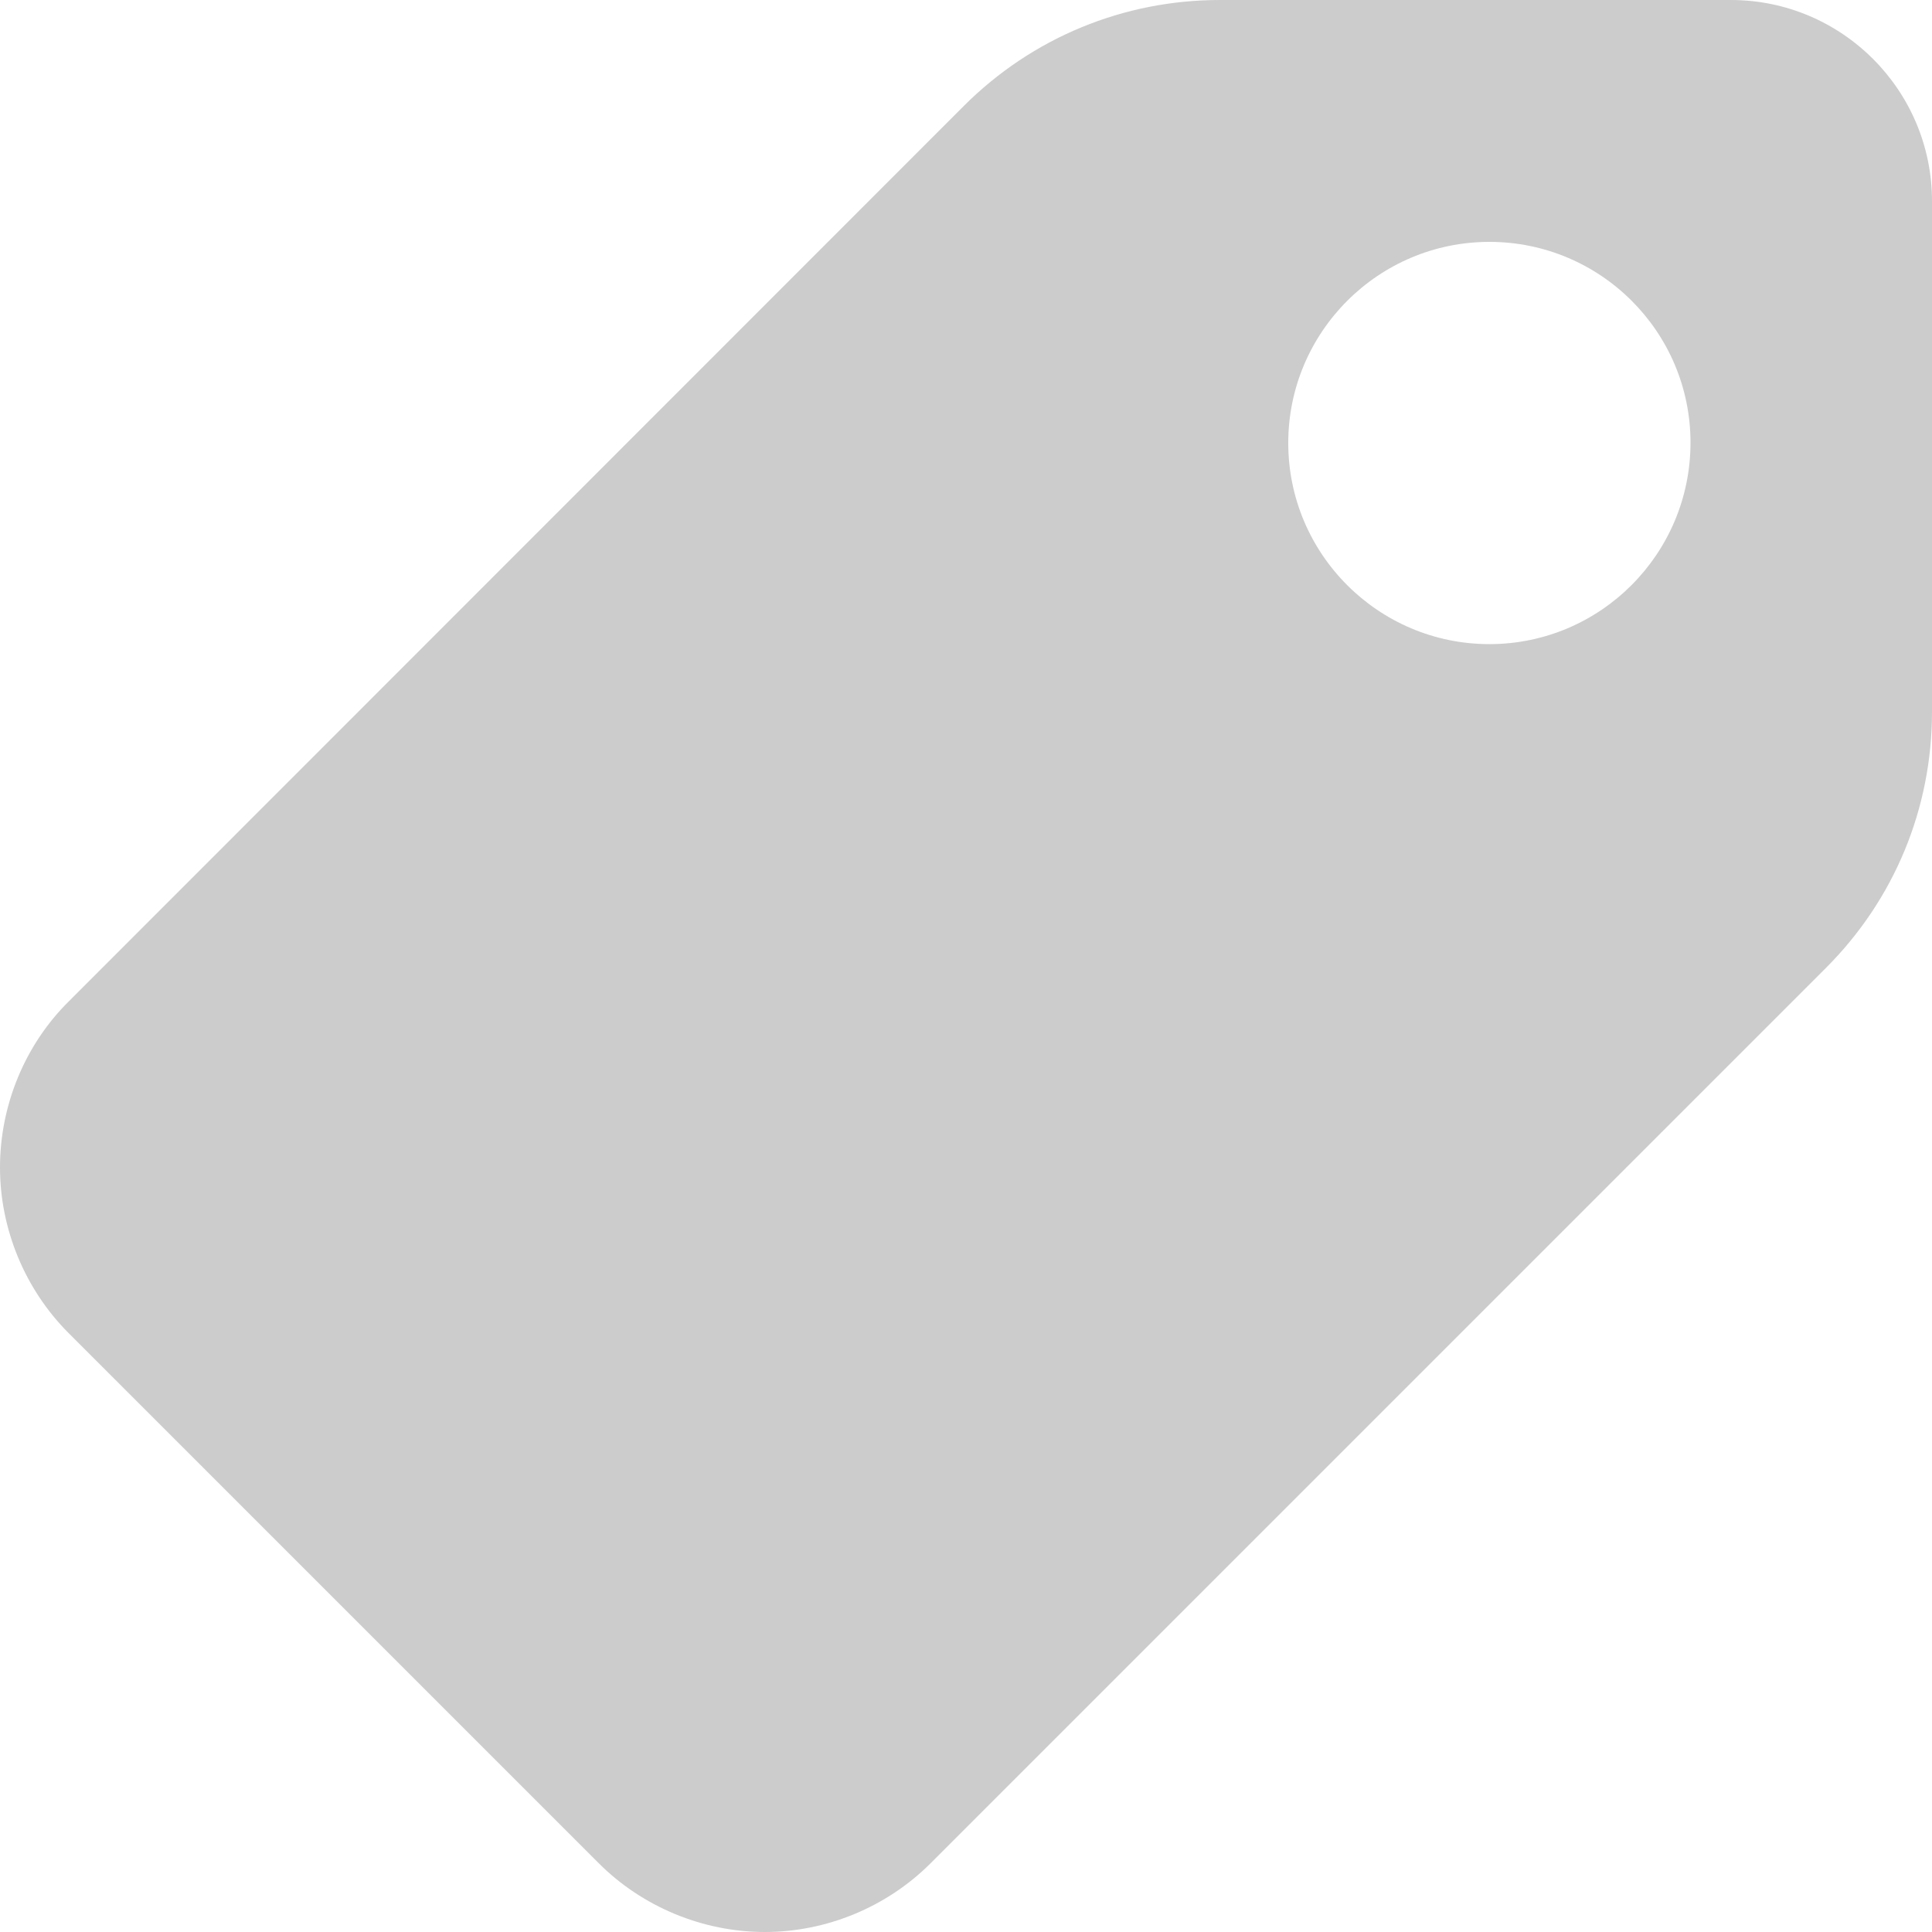 <?xml version="1.0" encoding="utf-8"?>
<!-- Generator: Adobe Illustrator 25.3.1, SVG Export Plug-In . SVG Version: 6.00 Build 0)  -->
<svg version="1.1" id="Capa_1" xmlns="http://www.w3.org/2000/svg" xmlns:xlink="http://www.w3.org/1999/xlink" x="0px" y="0px"
	 viewBox="0 0 512 512" style="enable-background:new 0 0 512 512;" xml:space="preserve">
<style type="text/css">
	.st0{fill:#CCCCCC;}
</style>
<g>
	<g>
		<path class="st0" d="M458.7,0H323.3c-25.6,0-49.8,10-67.9,28.1L18.2,265.4C6.6,276.9,0,292.9,0,309.4c0,16.3,6.6,32.3,18.2,43.9
			l140.5,140.5c11.5,11.5,27.5,18.2,44,18.2c16.3,0,32.3-6.6,43.9-18.2l237.3-237.3c18.1-18.1,28.1-42.2,28.1-67.9V53.3
			C512,23.9,488.1,0,458.7,0z M394.7,170.7c-29.4,0-53.3-23.9-53.3-53.3c0-29.4,23.9-53.3,53.3-53.3S448,87.9,448,117.3
			C448,146.8,424.1,170.7,394.7,170.7z"/>
	</g>
</g>
</svg>
